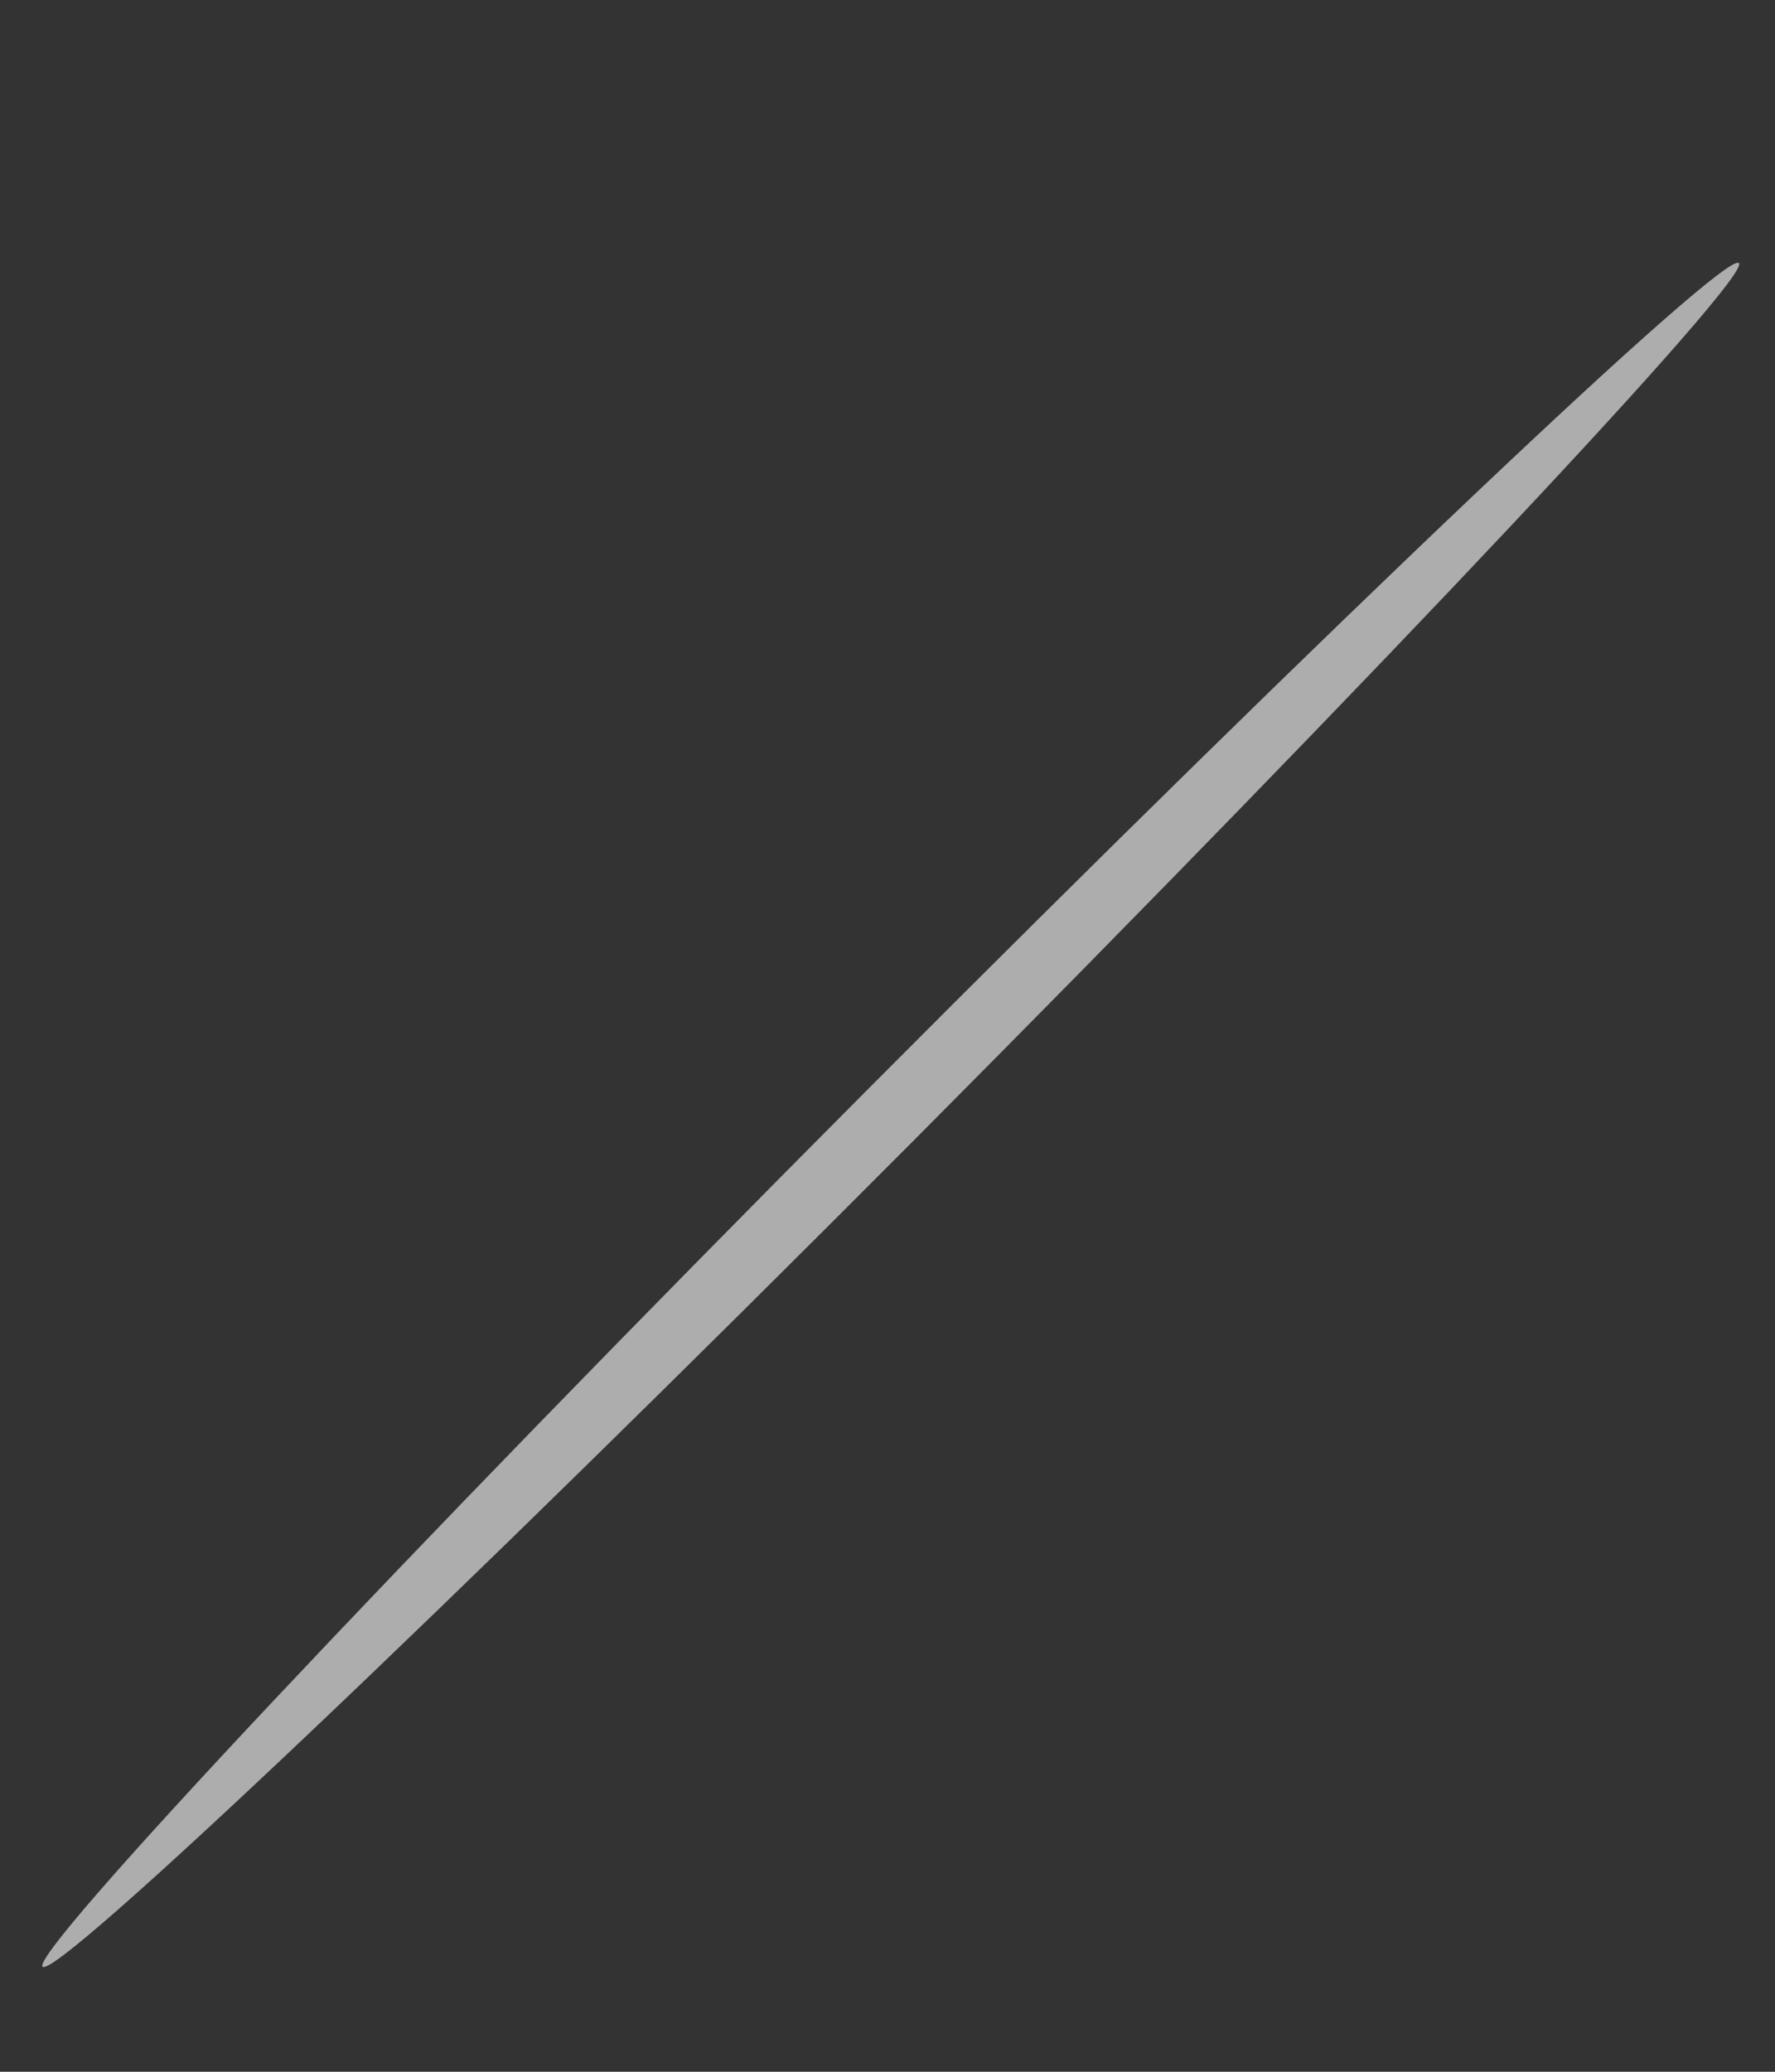 <svg width="6" height="7" viewBox="0 0 6 7" fill="none" xmlns="http://www.w3.org/2000/svg">
<rect x="0" y="0" width="6" height="7" fill="#333333" stroke="none"/>
<g opacity="0.6">
<path d="M5.878 0.889C5.922 0.933 4.675 2.26 3.093 3.849C1.51 5.438 0.188 6.69 0.144 6.645C0.1 6.601 1.346 5.274 2.929 3.685C4.512 2.096 5.833 0.844 5.878 0.889Z" fill="white"/>
</g>
</svg>

